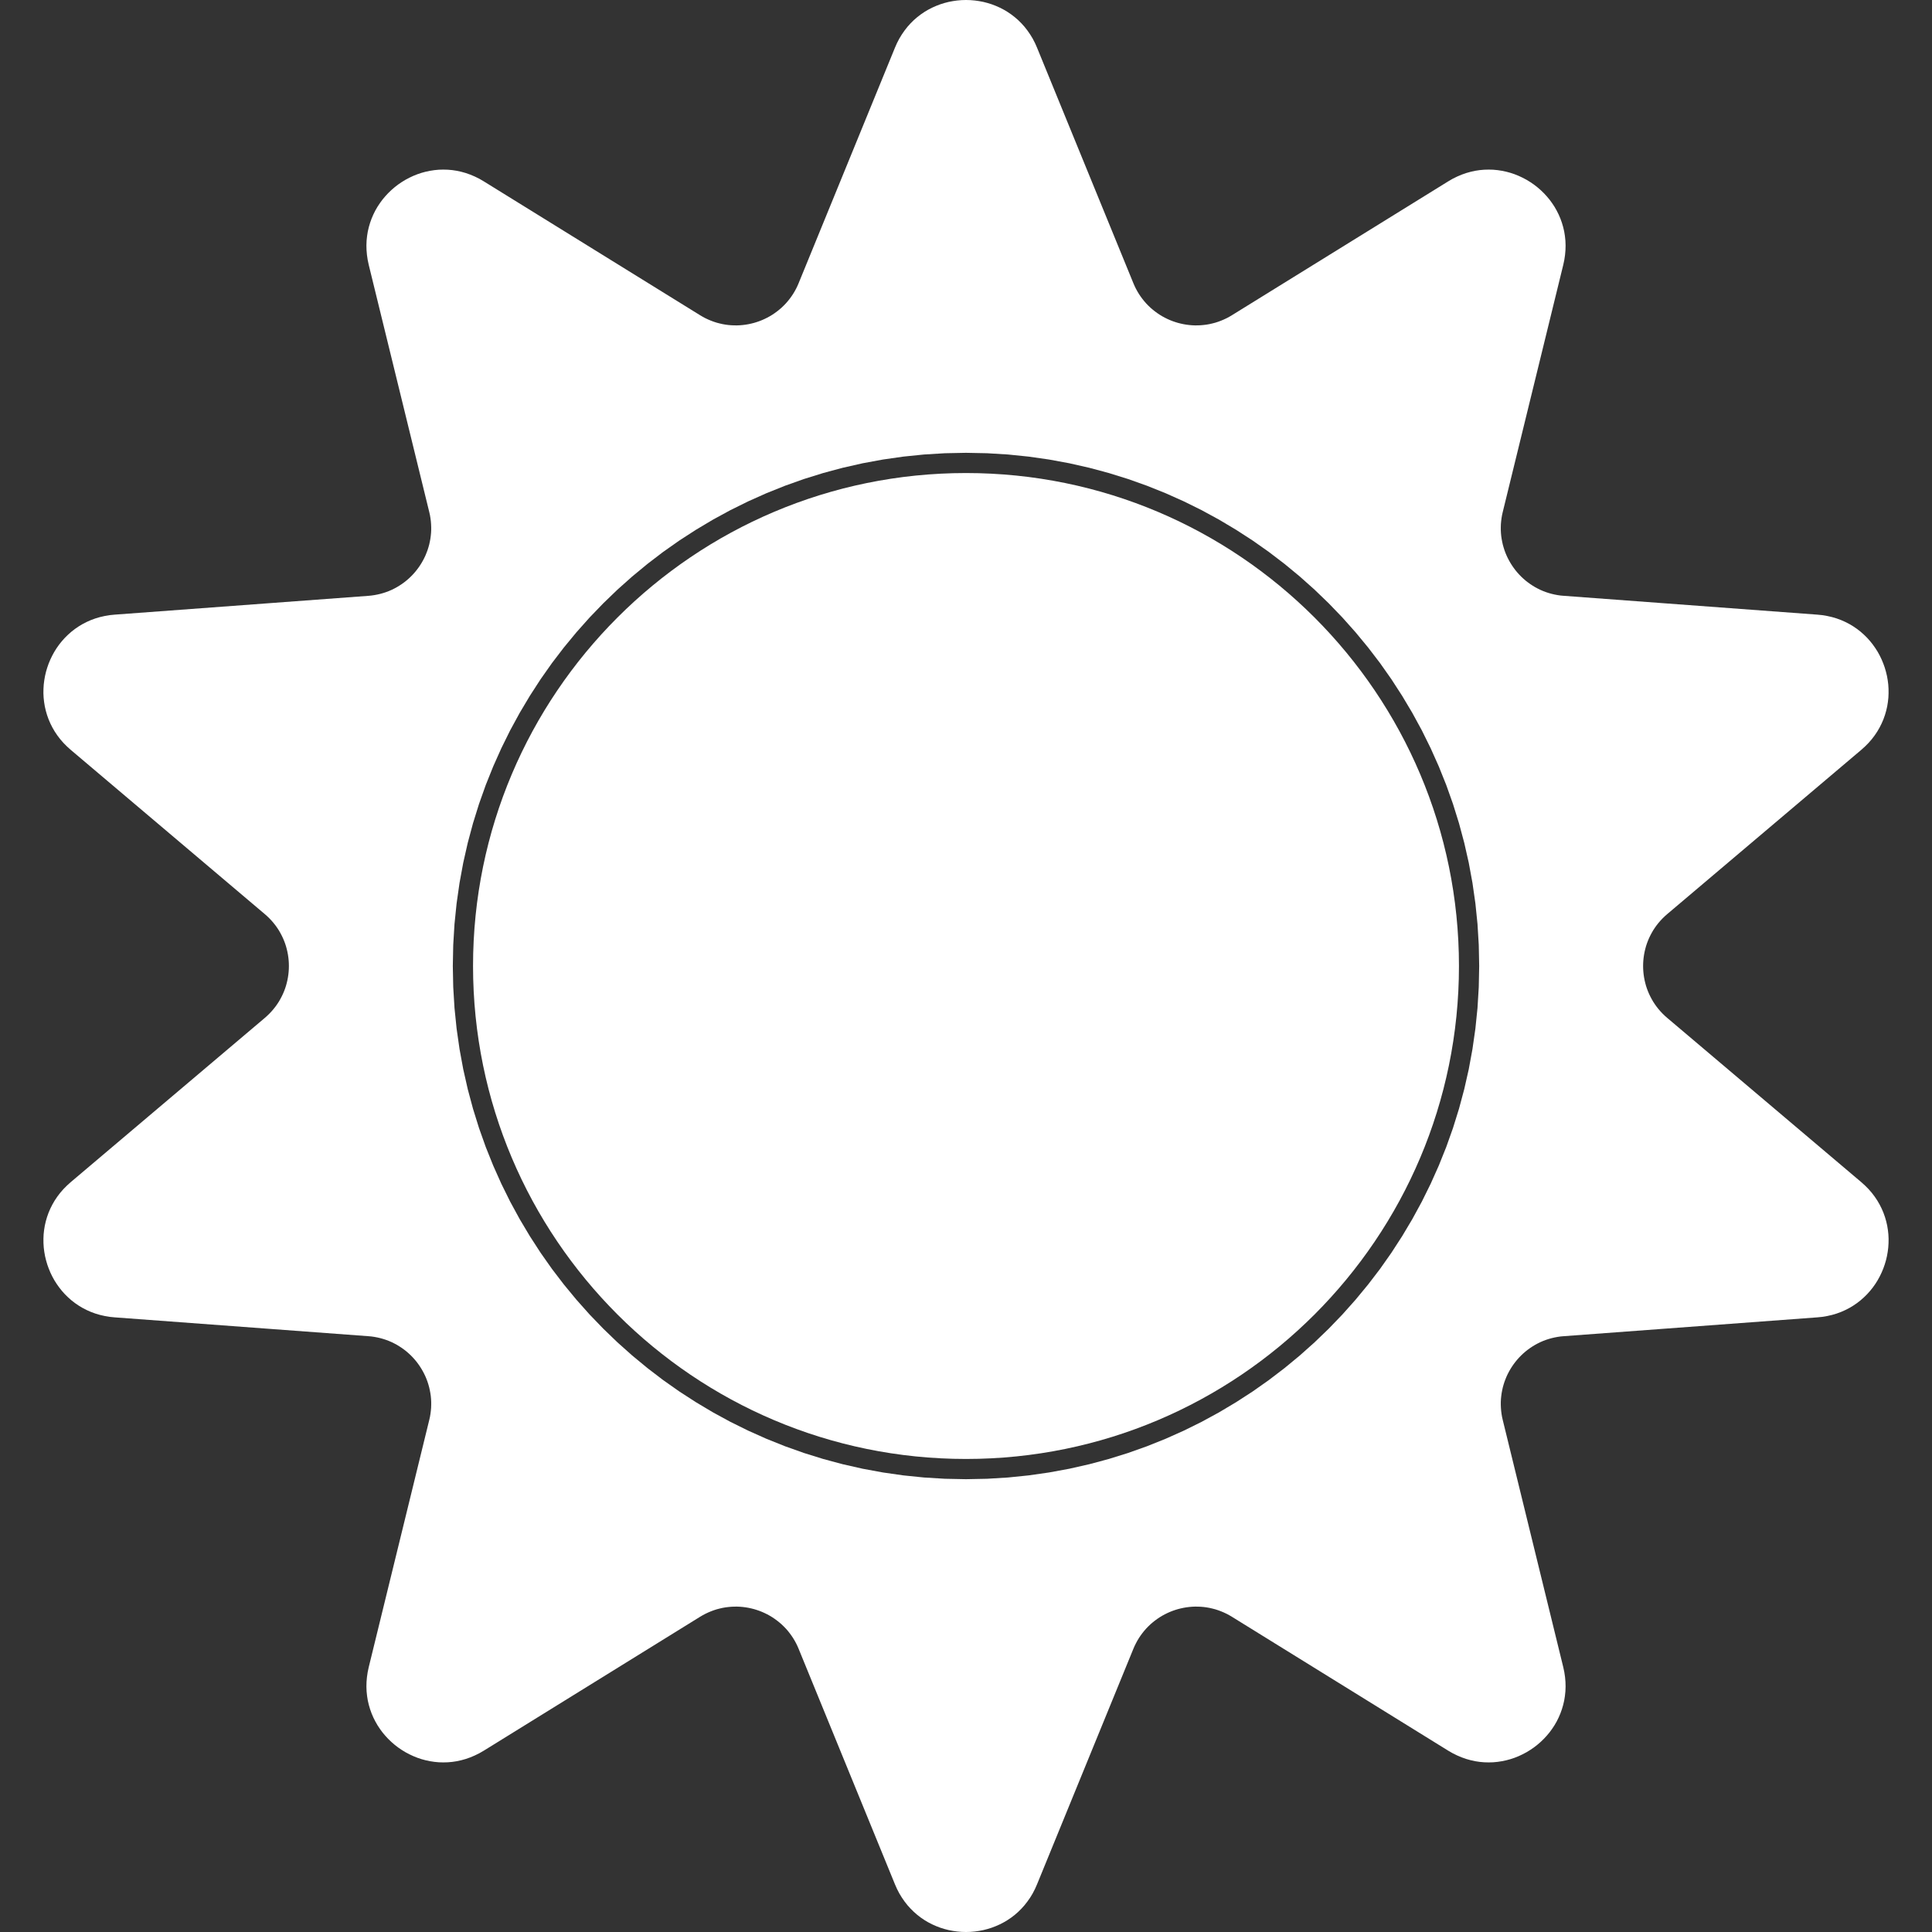 <?xml version="1.0" encoding="UTF-8" standalone="no"?>
<!DOCTYPE svg PUBLIC "-//W3C//DTD SVG 1.1//EN" "http://www.w3.org/Graphics/SVG/1.1/DTD/svg11.dtd">
<svg version="1.1" xmlns="http://www.w3.org/2000/svg" xmlns:xlink="http://www.w3.org/1999/xlink" preserveAspectRatio="xMidYMid meet" viewBox="0 0 640 640" width="640" height="640"><rect x="0" y="0" width="640" height="640" fill="#333333" stroke="none"/><defs><path d="M322.88 0.16L324.31 0.36L325.73 0.63L327.13 0.99L328.51 1.42L329.87 1.94L331.2 2.53L332.5 3.2L333.76 3.95L334.98 4.78L336.16 5.69L337.3 6.68L338.38 7.75L339.4 8.89L340.36 10.12L341.26 11.42L342.1 12.8L342.86 14.27L343.54 15.81L375.44 93.8L375.85 94.75L376.3 95.67L376.79 96.56L377.31 97.42L377.87 98.25L378.46 99.05L379.08 99.82L379.72 100.55L380.4 101.25L381.1 101.92L381.83 102.55L382.58 103.15L383.36 103.72L384.15 104.25L384.97 104.75L385.81 105.21L386.66 105.63L387.53 106.02L388.41 106.37L389.31 106.68L390.22 106.96L391.14 107.19L392.07 107.39L393.01 107.55L393.96 107.67L394.91 107.75L395.87 107.79L396.83 107.78L397.79 107.74L398.75 107.65L399.71 107.53L400.67 107.36L401.63 107.14L402.58 106.89L403.52 106.59L404.46 106.24L405.39 105.85L406.31 105.42L407.21 104.94L408.11 104.41L479.75 60.07L481.21 59.22L482.69 58.49L484.17 57.86L485.67 57.33L487.17 56.91L488.67 56.58L490.17 56.35L491.67 56.22L493.16 56.18L494.63 56.22L496.1 56.36L497.54 56.58L498.97 56.88L500.37 57.26L501.74 57.72L503.08 58.26L504.39 58.87L505.67 59.55L506.9 60.3L508.09 61.11L509.23 61.99L510.33 62.94L511.37 63.94L512.35 64.99L513.28 66.1L514.14 67.27L514.94 68.48L515.66 69.74L516.32 71.05L516.9 72.4L517.4 73.79L517.82 75.22L518.16 76.68L518.4 78.18L518.56 79.71L518.62 81.27L518.58 82.85L518.44 84.46L518.2 86.09L517.85 87.74L497.81 169.59L497.58 170.6L497.41 171.61L497.28 172.62L497.19 173.62L497.16 174.62L497.16 175.61L497.21 176.59L497.3 177.57L497.44 178.53L497.62 179.48L497.83 180.43L498.09 181.35L498.38 182.27L498.71 183.16L499.08 184.05L499.49 184.91L499.93 185.75L500.41 186.58L500.92 187.38L501.46 188.16L502.03 188.92L502.64 189.65L503.28 190.36L503.94 191.04L504.64 191.69L505.36 192.32L506.12 192.91L506.89 193.47L507.7 194L508.52 194.5L509.38 194.96L510.25 195.39L511.15 195.78L512.07 196.13L513.01 196.44L513.97 196.71L514.95 196.94L515.95 197.13L516.97 197.28L518 197.37L602.03 203.61L603.71 203.78L605.33 204.06L606.9 204.42L608.42 204.87L609.89 205.41L611.29 206.03L612.64 206.73L613.93 207.5L615.16 208.34L616.33 209.25L617.43 210.22L618.47 211.24L619.45 212.33L620.35 213.46L621.19 214.64L621.97 215.86L622.67 217.13L623.3 218.43L623.85 219.76L624.34 221.12L624.74 222.5L625.08 223.9L625.33 225.32L625.51 226.76L625.6 228.2L625.61 229.65L625.55 231.1L625.39 232.55L625.16 233.99L624.83 235.42L624.42 236.84L623.92 238.25L623.33 239.63L622.65 240.98L621.88 242.31L621.01 243.61L620.05 244.87L618.99 246.09L617.83 247.26L616.58 248.39L552.26 302.83L551.49 303.51L550.75 304.23L550.05 304.97L549.4 305.73L548.78 306.51L548.2 307.32L547.66 308.14L547.17 308.99L546.71 309.85L546.29 310.72L545.91 311.61L545.57 312.51L545.27 313.42L545.02 314.34L544.8 315.27L544.62 316.21L544.48 317.15L544.38 318.1L544.32 319.05L544.3 320L544.32 320.95L544.38 321.9L544.48 322.85L544.62 323.79L544.8 324.73L545.02 325.66L545.27 326.58L545.57 327.49L545.91 328.39L546.29 329.28L546.71 330.15L547.17 331.01L547.66 331.86L548.2 332.68L548.78 333.49L549.4 334.27L550.05 335.03L550.75 335.77L551.49 336.49L552.26 337.17L616.58 391.61L617.83 392.74L618.99 393.91L620.05 395.13L621.01 396.39L621.88 397.69L622.65 399.02L623.33 400.37L623.92 401.75L624.42 403.16L624.83 404.58L625.16 406.01L625.39 407.45L625.55 408.9L625.62 410.35L625.6 411.8L625.51 413.24L625.33 414.68L625.08 416.1L624.75 417.5L624.34 418.88L623.86 420.24L623.3 421.57L622.67 422.87L621.97 424.14L621.2 425.36L620.36 426.54L619.45 427.67L618.47 428.76L617.43 429.78L616.33 430.75L615.16 431.66L613.93 432.5L612.64 433.27L611.29 433.97L609.89 434.59L608.42 435.13L606.91 435.58L605.33 435.94L603.71 436.22L602.03 436.39L518 442.63L516.97 442.72L515.95 442.87L514.95 443.06L513.97 443.29L513.01 443.56L512.07 443.87L511.15 444.22L510.25 444.61L509.38 445.04L508.53 445.5L507.7 446L506.89 446.53L506.12 447.09L505.37 447.68L504.64 448.31L503.95 448.96L503.28 449.64L502.64 450.35L502.04 451.08L501.46 451.84L500.92 452.62L500.41 453.42L499.93 454.25L499.49 455.09L499.08 455.95L498.72 456.84L498.38 457.73L498.09 458.65L497.83 459.57L497.62 460.52L497.44 461.47L497.31 462.43L497.21 463.41L497.16 464.39L497.16 465.38L497.2 466.38L497.28 467.38L497.41 468.39L497.58 469.4L497.81 470.41L517.85 552.26L518.2 553.91L518.44 555.54L518.58 557.15L518.62 558.73L518.56 560.29L518.4 561.82L518.16 563.32L517.82 564.78L517.4 566.21L516.9 567.6L516.32 568.95L515.67 570.26L514.94 571.52L514.14 572.73L513.28 573.9L512.35 575.01L511.37 576.06L510.33 577.06L509.23 578.01L508.09 578.89L506.9 579.7L505.67 580.45L504.39 581.13L503.09 581.74L501.74 582.28L500.37 582.74L498.97 583.12L497.54 583.42L496.1 583.64L494.63 583.78L493.16 583.82L491.67 583.78L490.17 583.65L488.67 583.42L487.17 583.09L485.67 582.67L484.18 582.14L482.69 581.51L481.21 580.78L479.75 579.94L408.11 535.59L407.21 535.06L406.31 534.58L405.39 534.15L404.46 533.76L403.52 533.41L402.58 533.11L401.63 532.86L400.67 532.64L399.71 532.47L398.75 532.34L397.79 532.26L396.83 532.22L395.87 532.21L394.91 532.25L393.96 532.33L393.01 532.45L392.08 532.61L391.14 532.81L390.22 533.04L389.31 533.32L388.41 533.63L387.53 533.98L386.66 534.37L385.81 534.79L384.97 535.25L384.15 535.75L383.36 536.28L382.58 536.85L381.83 537.45L381.1 538.08L380.4 538.75L379.72 539.45L379.08 540.18L378.46 540.95L377.87 541.75L377.31 542.58L376.79 543.44L376.31 544.33L375.85 545.25L375.44 546.2L343.54 624.19L342.86 625.73L342.1 627.2L341.27 628.58L340.36 629.88L339.4 631.11L338.38 632.25L337.3 633.32L336.17 634.31L334.99 635.22L333.76 636.05L332.5 636.8L331.2 637.47L329.87 638.06L328.51 638.58L327.13 639.01L325.73 639.37L324.31 639.64L322.88 639.84L321.44 639.96L320 640L318.56 639.96L317.12 639.84L315.69 639.64L314.27 639.37L312.87 639.01L311.49 638.58L310.13 638.06L308.8 637.47L307.5 636.8L306.24 636.05L305.02 635.22L303.84 634.31L302.71 633.32L301.63 632.25L300.6 631.11L299.64 629.88L298.74 628.58L297.9 627.2L297.14 625.73L296.46 624.19L264.56 546.2L264.15 545.25L263.7 544.33L263.21 543.44L262.69 542.58L262.13 541.75L261.54 540.95L260.93 540.18L260.28 539.45L259.6 538.75L258.9 538.08L258.17 537.45L257.42 536.85L256.64 536.28L255.85 535.75L255.03 535.25L254.2 534.79L253.34 534.37L252.47 533.98L251.59 533.63L250.69 533.32L249.78 533.04L248.86 532.81L247.93 532.61L246.99 532.45L246.04 532.33L245.09 532.25L244.13 532.21L243.17 532.22L242.21 532.26L241.25 532.35L240.29 532.47L239.33 532.64L238.37 532.86L237.42 533.11L236.48 533.41L235.54 533.76L234.61 534.15L233.7 534.58L232.79 535.06L231.89 535.59L160.25 579.94L158.79 580.78L157.31 581.51L155.83 582.14L154.33 582.67L152.83 583.09L151.33 583.42L149.83 583.65L148.33 583.78L146.84 583.82L145.37 583.78L143.9 583.64L142.46 583.42L141.03 583.12L139.63 582.74L138.26 582.28L136.92 581.74L135.61 581.13L134.33 580.45L133.1 579.7L131.91 578.89L130.77 578.01L129.67 577.06L128.63 576.06L127.65 575.01L126.72 573.9L125.86 572.73L125.06 571.52L124.34 570.26L123.68 568.95L123.1 567.6L122.6 566.21L122.18 564.78L121.84 563.32L121.6 561.82L121.44 560.29L121.38 558.73L121.42 557.15L121.56 555.54L121.8 553.91L122.15 552.26L142.19 470.41L142.42 469.4L142.59 468.39L142.72 467.38L142.81 466.38L142.84 465.38L142.84 464.39L142.79 463.41L142.7 462.43L142.56 461.47L142.38 460.52L142.17 459.57L141.91 458.65L141.62 457.73L141.29 456.84L140.92 455.95L140.51 455.09L140.07 454.25L139.59 453.42L139.08 452.62L138.54 451.84L137.97 451.08L137.36 450.35L136.72 449.64L136.06 448.96L135.36 448.31L134.64 447.68L133.88 447.09L133.11 446.53L132.3 446L131.48 445.5L130.62 445.04L129.75 444.61L128.85 444.22L127.93 443.87L126.99 443.56L126.03 443.29L125.05 443.06L124.05 442.87L123.03 442.72L122 442.63L37.97 436.39L36.29 436.22L34.67 435.94L33.1 435.58L31.58 435.13L30.11 434.59L28.71 433.97L27.36 433.27L26.07 432.5L24.84 431.66L23.67 430.75L22.57 429.78L21.53 428.76L20.55 427.67L19.65 426.54L18.81 425.36L18.03 424.14L17.33 422.87L16.7 421.57L16.15 420.24L15.66 418.88L15.26 417.5L14.92 416.1L14.67 414.68L14.49 413.24L14.4 411.8L14.39 410.35L14.45 408.9L14.61 407.45L14.84 406.01L15.17 404.58L15.58 403.16L16.08 401.75L16.67 400.37L17.35 399.02L18.12 397.69L18.99 396.39L19.95 395.13L21.01 393.91L22.17 392.74L23.42 391.61L87.74 337.18L88.51 336.49L89.25 335.77L89.95 335.03L90.6 334.27L91.22 333.49L91.8 332.68L92.34 331.86L92.83 331.01L93.29 330.15L93.71 329.28L94.09 328.39L94.43 327.49L94.73 326.58L94.98 325.66L95.2 324.73L95.38 323.79L95.52 322.85L95.62 321.9L95.68 320.95L95.7 320L95.68 319.05L95.62 318.1L95.52 317.15L95.38 316.21L95.2 315.27L94.98 314.34L94.73 313.42L94.43 312.51L94.09 311.61L93.71 310.72L93.29 309.85L92.83 308.99L92.34 308.14L91.8 307.32L91.22 306.51L90.6 305.73L89.95 304.97L89.25 304.23L88.51 303.51L87.74 302.83L23.42 248.39L22.17 247.26L21.01 246.09L19.95 244.87L18.99 243.61L18.12 242.31L17.35 240.98L16.67 239.63L16.08 238.25L15.58 236.84L15.17 235.42L14.84 233.99L14.61 232.55L14.45 231.1L14.38 229.65L14.4 228.2L14.49 226.76L14.67 225.32L14.92 223.9L15.25 222.5L15.66 221.12L16.14 219.76L16.7 218.43L17.33 217.13L18.03 215.86L18.8 214.64L19.64 213.46L20.55 212.33L21.53 211.24L22.57 210.22L23.67 209.25L24.84 208.34L26.07 207.5L27.36 206.73L28.71 206.03L30.11 205.41L31.58 204.87L33.09 204.42L34.67 204.06L36.29 203.78L37.97 203.61L122 197.38L123.03 197.28L124.05 197.13L125.05 196.94L126.03 196.71L126.99 196.44L127.93 196.13L128.85 195.78L129.75 195.39L130.62 194.96L131.47 194.5L132.3 194L133.11 193.47L133.88 192.91L134.63 192.32L135.36 191.69L136.05 191.04L136.72 190.36L137.36 189.65L137.96 188.92L138.54 188.16L139.08 187.38L139.59 186.58L140.07 185.75L140.51 184.91L140.92 184.05L141.28 183.16L141.62 182.27L141.91 181.35L142.17 180.43L142.38 179.48L142.56 178.53L142.69 177.57L142.79 176.59L142.84 175.61L142.84 174.62L142.8 173.62L142.72 172.62L142.59 171.61L142.42 170.6L142.19 169.59L122.15 87.74L121.8 86.09L121.56 84.46L121.42 82.85L121.38 81.27L121.44 79.71L121.6 78.18L121.84 76.68L122.18 75.22L122.6 73.79L123.1 72.4L123.68 71.05L124.33 69.74L125.06 68.48L125.86 67.27L126.72 66.1L127.65 64.99L128.63 63.94L129.67 62.94L130.77 61.99L131.91 61.11L133.1 60.3L134.33 59.55L135.61 58.87L136.91 58.26L138.26 57.72L139.63 57.26L141.03 56.88L142.46 56.58L143.9 56.36L145.37 56.22L146.84 56.18L148.33 56.22L149.83 56.35L151.33 56.58L152.83 56.91L154.33 57.33L155.82 57.86L157.31 58.49L158.79 59.22L160.25 60.07L231.89 104.41L232.79 104.94L233.69 105.42L234.61 105.85L235.54 106.24L236.48 106.59L237.42 106.89L238.37 107.14L239.33 107.36L240.29 107.53L241.25 107.66L242.21 107.74L243.17 107.78L244.13 107.79L245.09 107.75L246.04 107.67L246.99 107.55L247.93 107.39L248.86 107.19L249.78 106.96L250.69 106.68L251.59 106.37L252.47 106.02L253.34 105.63L254.19 105.21L255.03 104.75L255.85 104.25L256.64 103.72L257.42 103.15L258.17 102.55L258.9 101.92L259.6 101.25L260.28 100.55L260.92 99.82L261.54 99.05L262.13 98.25L262.69 97.42L263.21 96.56L263.7 95.67L264.15 94.75L264.56 93.8L296.46 15.81L297.14 14.27L297.9 12.8L298.74 11.42L299.64 10.12L300.6 8.89L301.62 7.75L302.7 6.68L303.84 5.69L305.02 4.78L306.24 3.95L307.5 3.2L308.8 2.53L310.13 1.94L311.49 1.42L312.87 0.99L314.27 0.63L315.69 0.36L317.12 0.16L318.56 0.04L320 0L321.44 0.04L322.88 0.16ZM306.08 150.56L299.23 151.26L292.46 152.23L285.78 153.46L279.2 154.95L272.71 156.69L266.32 158.68L260.05 160.91L253.89 163.38L247.85 166.08L241.94 169L236.16 172.15L230.52 175.51L225.02 179.07L219.66 182.84L214.47 186.81L209.43 190.97L204.55 195.32L199.85 199.85L195.32 204.55L190.97 209.43L186.81 214.47L182.84 219.66L179.07 225.02L175.51 230.52L172.15 236.16L169 241.94L166.08 247.85L163.38 253.89L160.91 260.05L158.68 266.32L156.69 272.71L154.95 279.2L153.46 285.78L152.23 292.46L151.26 299.23L150.56 306.08L150.14 313L150 320L150.14 327L150.56 333.92L151.26 340.77L152.23 347.54L153.46 354.22L154.95 360.8L156.69 367.29L158.68 373.68L160.91 379.95L163.38 386.11L166.08 392.15L169 398.06L172.15 403.84L175.51 409.48L179.07 414.98L182.84 420.34L186.81 425.53L190.97 430.57L195.32 435.45L199.85 440.15L204.55 444.68L209.43 449.03L214.47 453.19L219.66 457.16L225.02 460.93L230.52 464.49L236.16 467.85L241.94 471L247.85 473.92L253.89 476.62L260.05 479.09L266.32 481.32L272.71 483.31L279.2 485.05L285.78 486.54L292.46 487.77L299.23 488.74L306.08 489.44L313 489.86L320 490L327 489.86L333.92 489.44L340.77 488.74L347.54 487.77L354.22 486.54L360.8 485.05L367.29 483.31L373.68 481.32L379.95 479.09L386.11 476.62L392.15 473.92L398.06 471L403.84 467.85L409.48 464.49L414.98 460.93L420.33 457.16L425.53 453.19L430.57 449.03L435.45 444.68L440.15 440.15L444.68 435.45L449.03 430.57L453.19 425.53L457.16 420.34L460.93 414.98L464.49 409.48L467.85 403.84L471 398.06L473.92 392.15L476.62 386.11L479.09 379.95L481.32 373.68L483.31 367.29L485.05 360.8L486.54 354.22L487.77 347.54L488.74 340.77L489.44 333.92L489.86 327L490 320L489.86 313L489.44 306.08L488.74 299.23L487.77 292.46L486.54 285.78L485.05 279.2L483.31 272.71L481.32 266.32L479.09 260.05L476.62 253.89L473.92 247.85L471 241.94L467.85 236.16L464.49 230.52L460.93 225.02L457.16 219.66L453.19 214.47L449.03 209.43L444.68 204.55L440.15 199.85L435.45 195.32L430.57 190.97L425.53 186.81L420.33 182.84L414.98 179.07L409.48 175.51L403.84 172.15L398.06 169L392.15 166.08L386.11 163.38L379.95 160.91L373.68 158.68L367.29 156.69L360.8 154.95L354.22 153.46L347.54 152.23L340.77 151.26L333.92 150.56L327 150.14L320 150L313 150.14L306.08 150.56Z" id="bUbunTjAy"></path><path d="M483.3 320C483.3 410.13 410.13 483.3 320 483.3C229.87 483.3 156.7 410.13 156.7 320C156.7 229.87 229.87 156.7 320 156.7C410.13 156.7 483.3 229.87 483.3 320Z" id="b60akeNgA"></path></defs><g><g><g><use xlink:href="#bUbunTjAy" opacity="1" fill="#ffffff" fill-opacity="1"></use><g><use xlink:href="#bUbunTjAy" opacity="1" fill-opacity="0" stroke="#000000" stroke-width="1" stroke-opacity="0"></use></g></g><g><use xlink:href="#b60akeNgA" opacity="1" fill="#ffffff" fill-opacity="1"></use></g></g></g></svg>